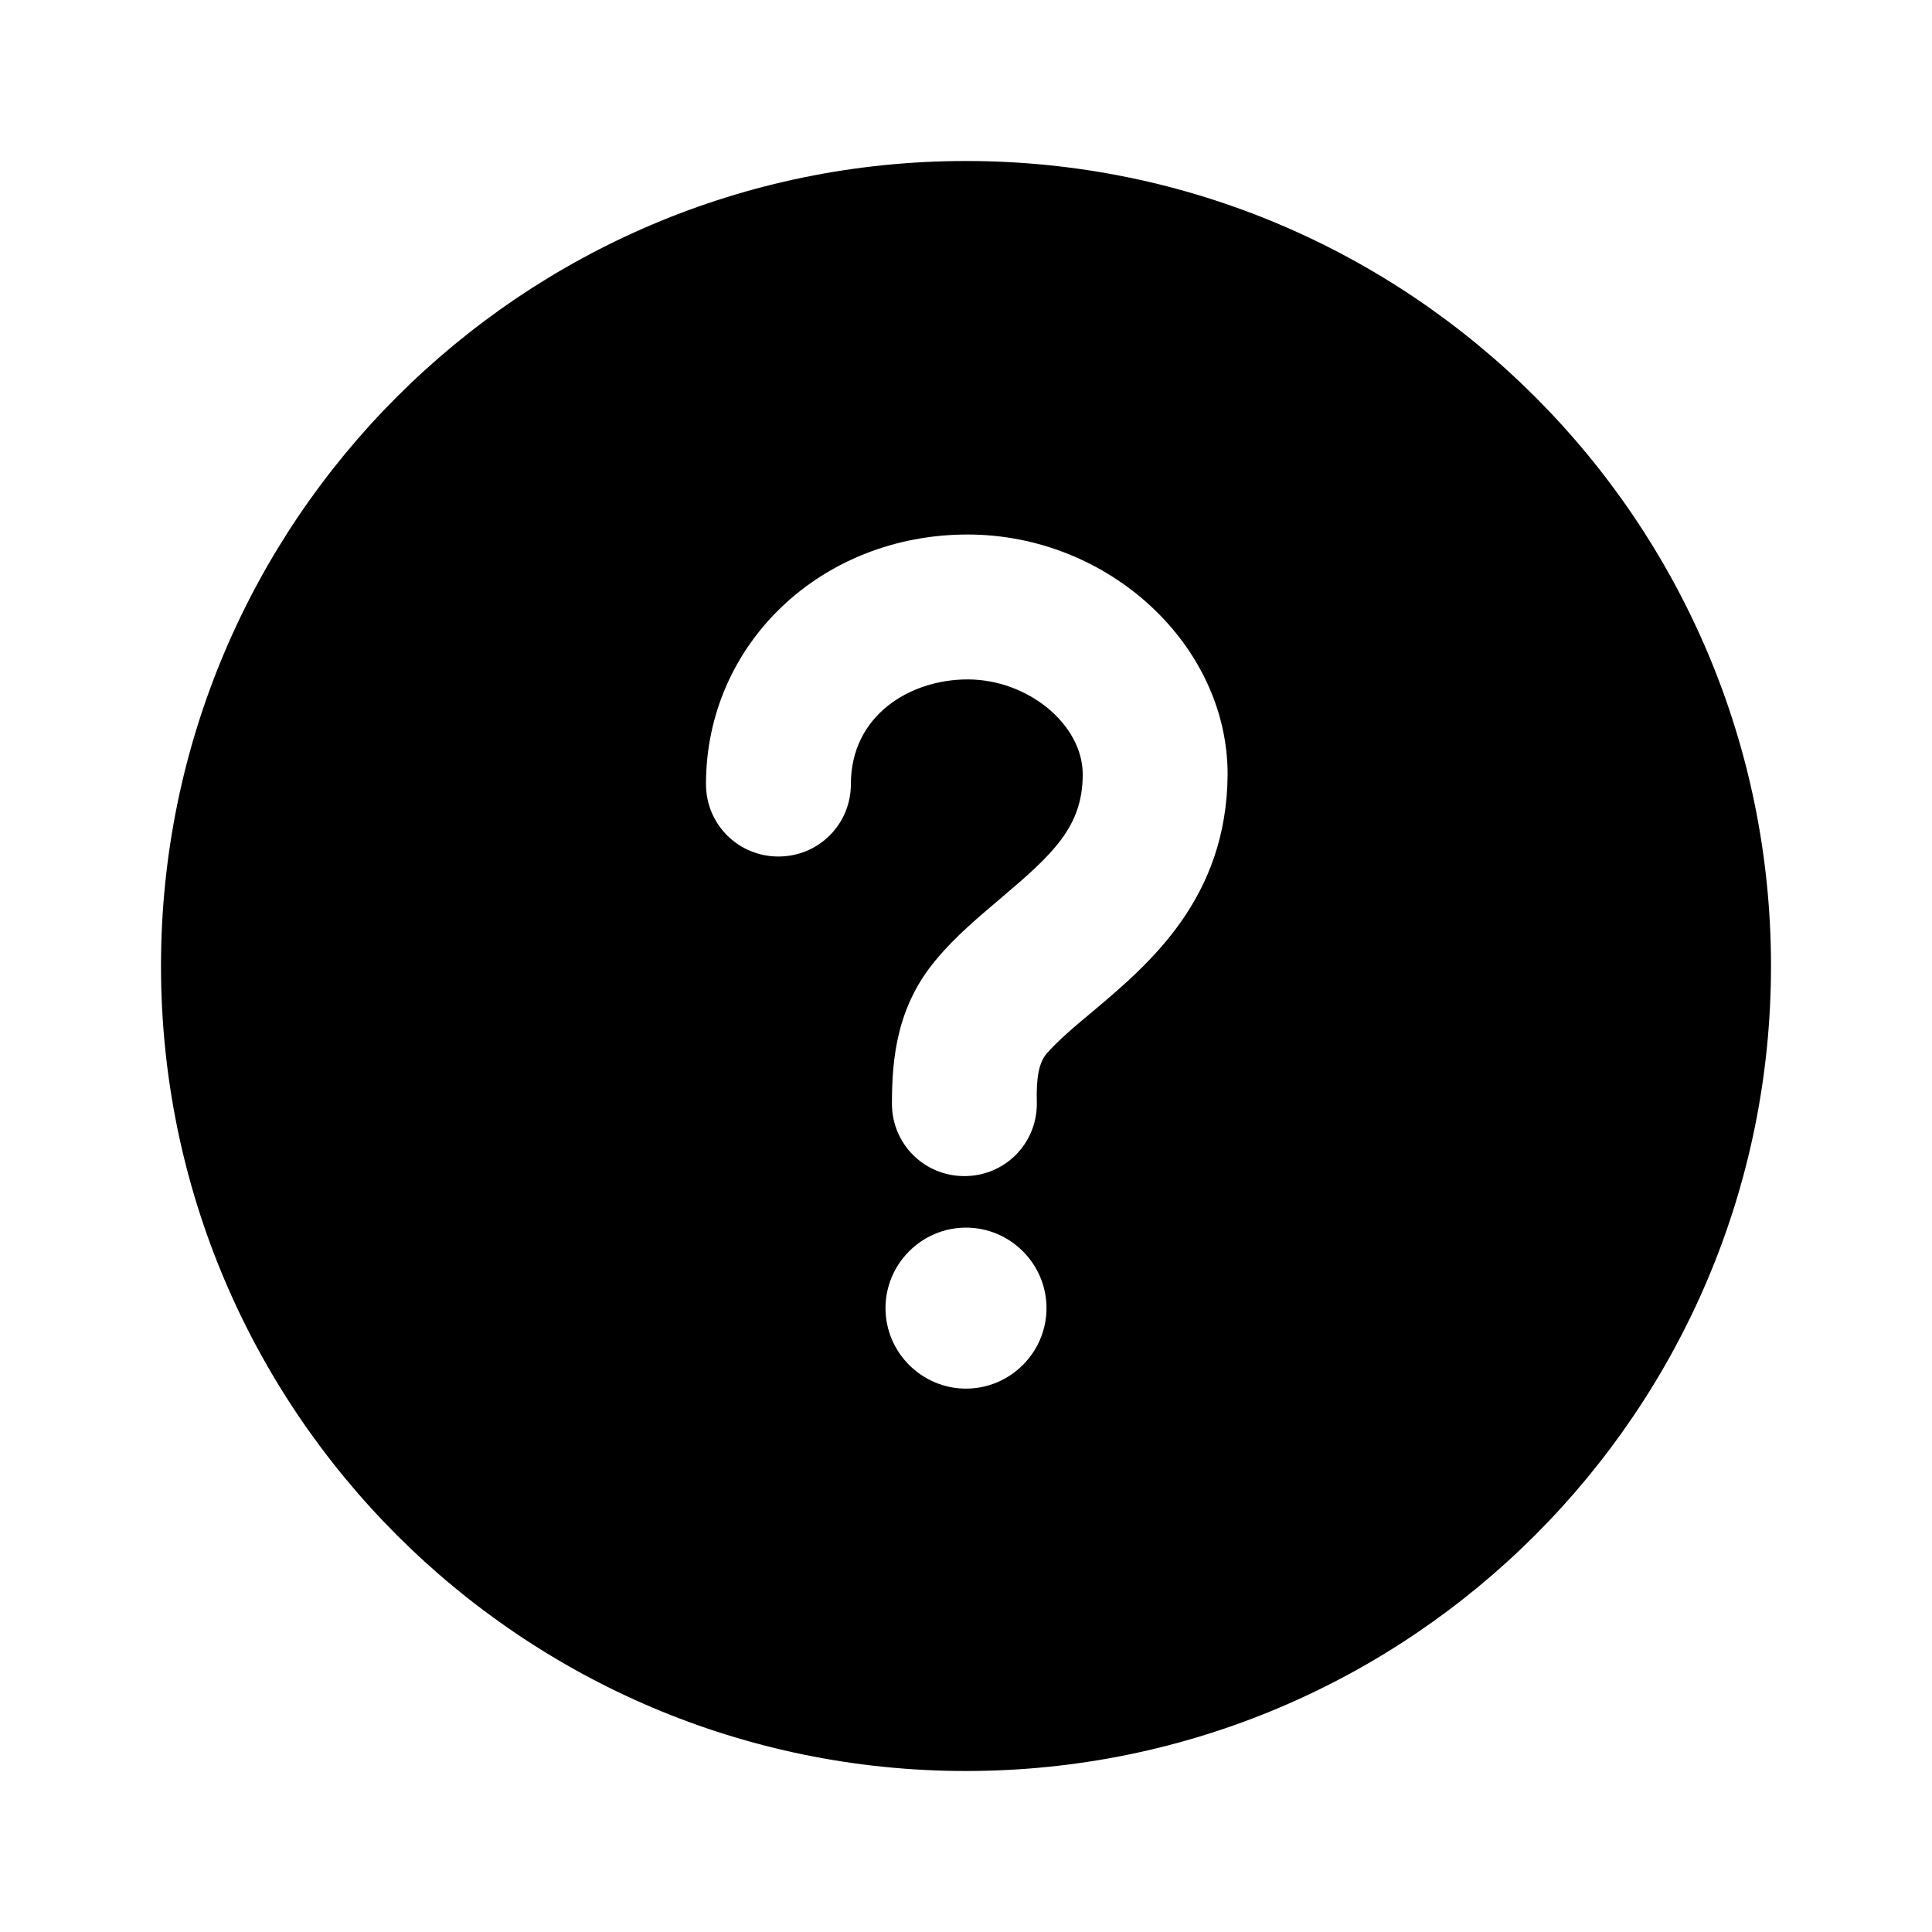 <svg width="24" height="24" viewBox="0 0 24 24" xmlns="http://www.w3.org/2000/svg" fill="currentColor"><path d="M12 2C6.48 2 2 6.48 2 12s4.48 10 10 10 10-4.48 10-10S17.52 2 12 2zm0 15.25c-.55 0-1-.45-1-1s.45-1 1-1 1 .45 1 1-.45 1-1 1zm1.58-4.69c-.23.19-.44.37-.58.53-.09.11-.13.28-.12.62 0 .5-.4.9-.9.9s-.9-.4-.9-.9c0-.56.06-1.21.55-1.79.24-.29.53-.53.8-.76.65-.55 1.02-.89 1.02-1.54 0-.62-.68-1.18-1.43-1.18-.72 0-1.45.45-1.45 1.3 0 .5-.4.9-.9.9s-.9-.4-.9-.9c0-1.74 1.43-3.1 3.25-3.1 1.75 0 3.23 1.37 3.23 2.98-.01 1.54-.97 2.35-1.67 2.94z"/></svg>